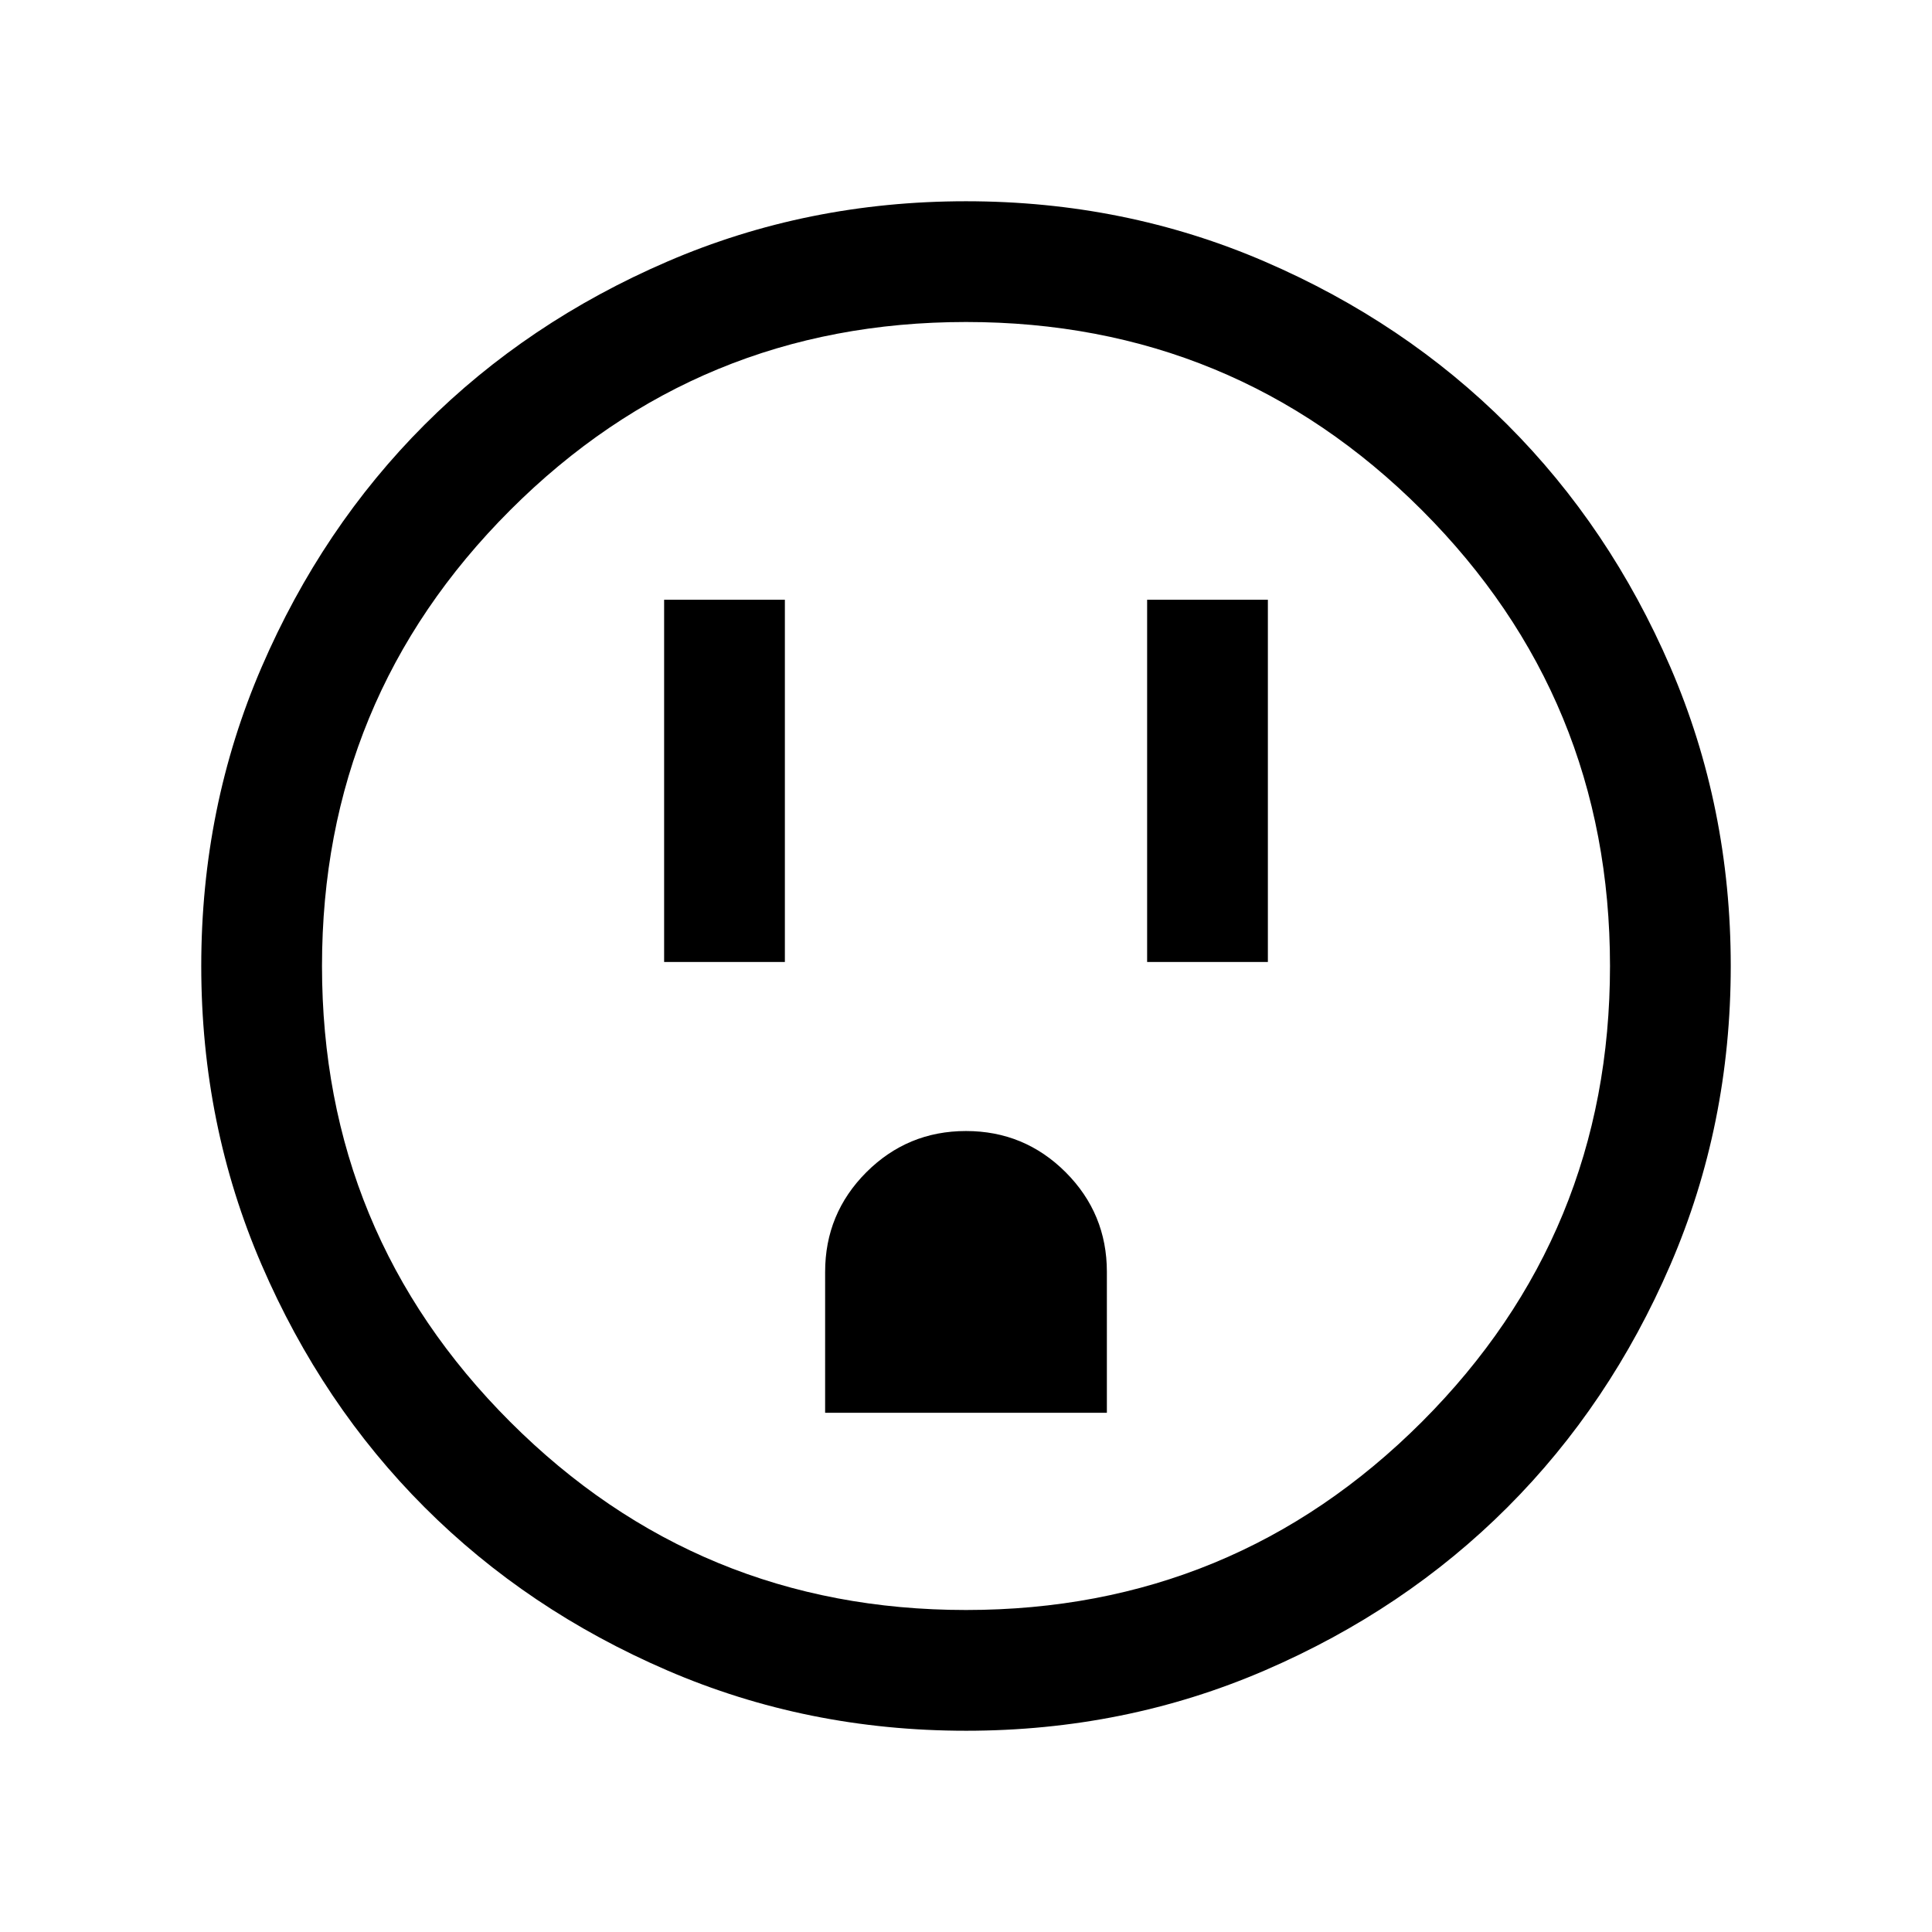 <svg xmlns="http://www.w3.org/2000/svg" viewBox="0 0 24 24"><path d="M8.25 11.95h1.5v-4.5h-1.5Zm6 0h1.5v-4.5h-1.5Zm-4 5.6h3.5V15.8q0-.725-.512-1.238-.513-.512-1.238-.512t-1.238.512q-.512.513-.512 1.238ZM12 21.5q-1.975 0-3.712-.75Q6.55 20 5.275 18.725T3.25 15.712Q2.5 13.975 2.5 12t.75-3.713Q4 6.55 5.275 5.275T8.288 3.25Q10.025 2.5 12 2.5t3.713.75q1.737.75 3.012 2.025t2.025 3.012q.75 1.738.75 3.713t-.75 3.712q-.75 1.738-2.025 3.013t-3.012 2.025q-1.738.75-3.713.75Zm0-1.5q3.325 0 5.663-2.337Q20 15.325 20 12t-2.337-5.663Q15.325 4 12 4T6.338 6.337Q4 8.675 4 12t2.338 5.663Q8.675 20 12 20Zm0-8Z"/></svg>